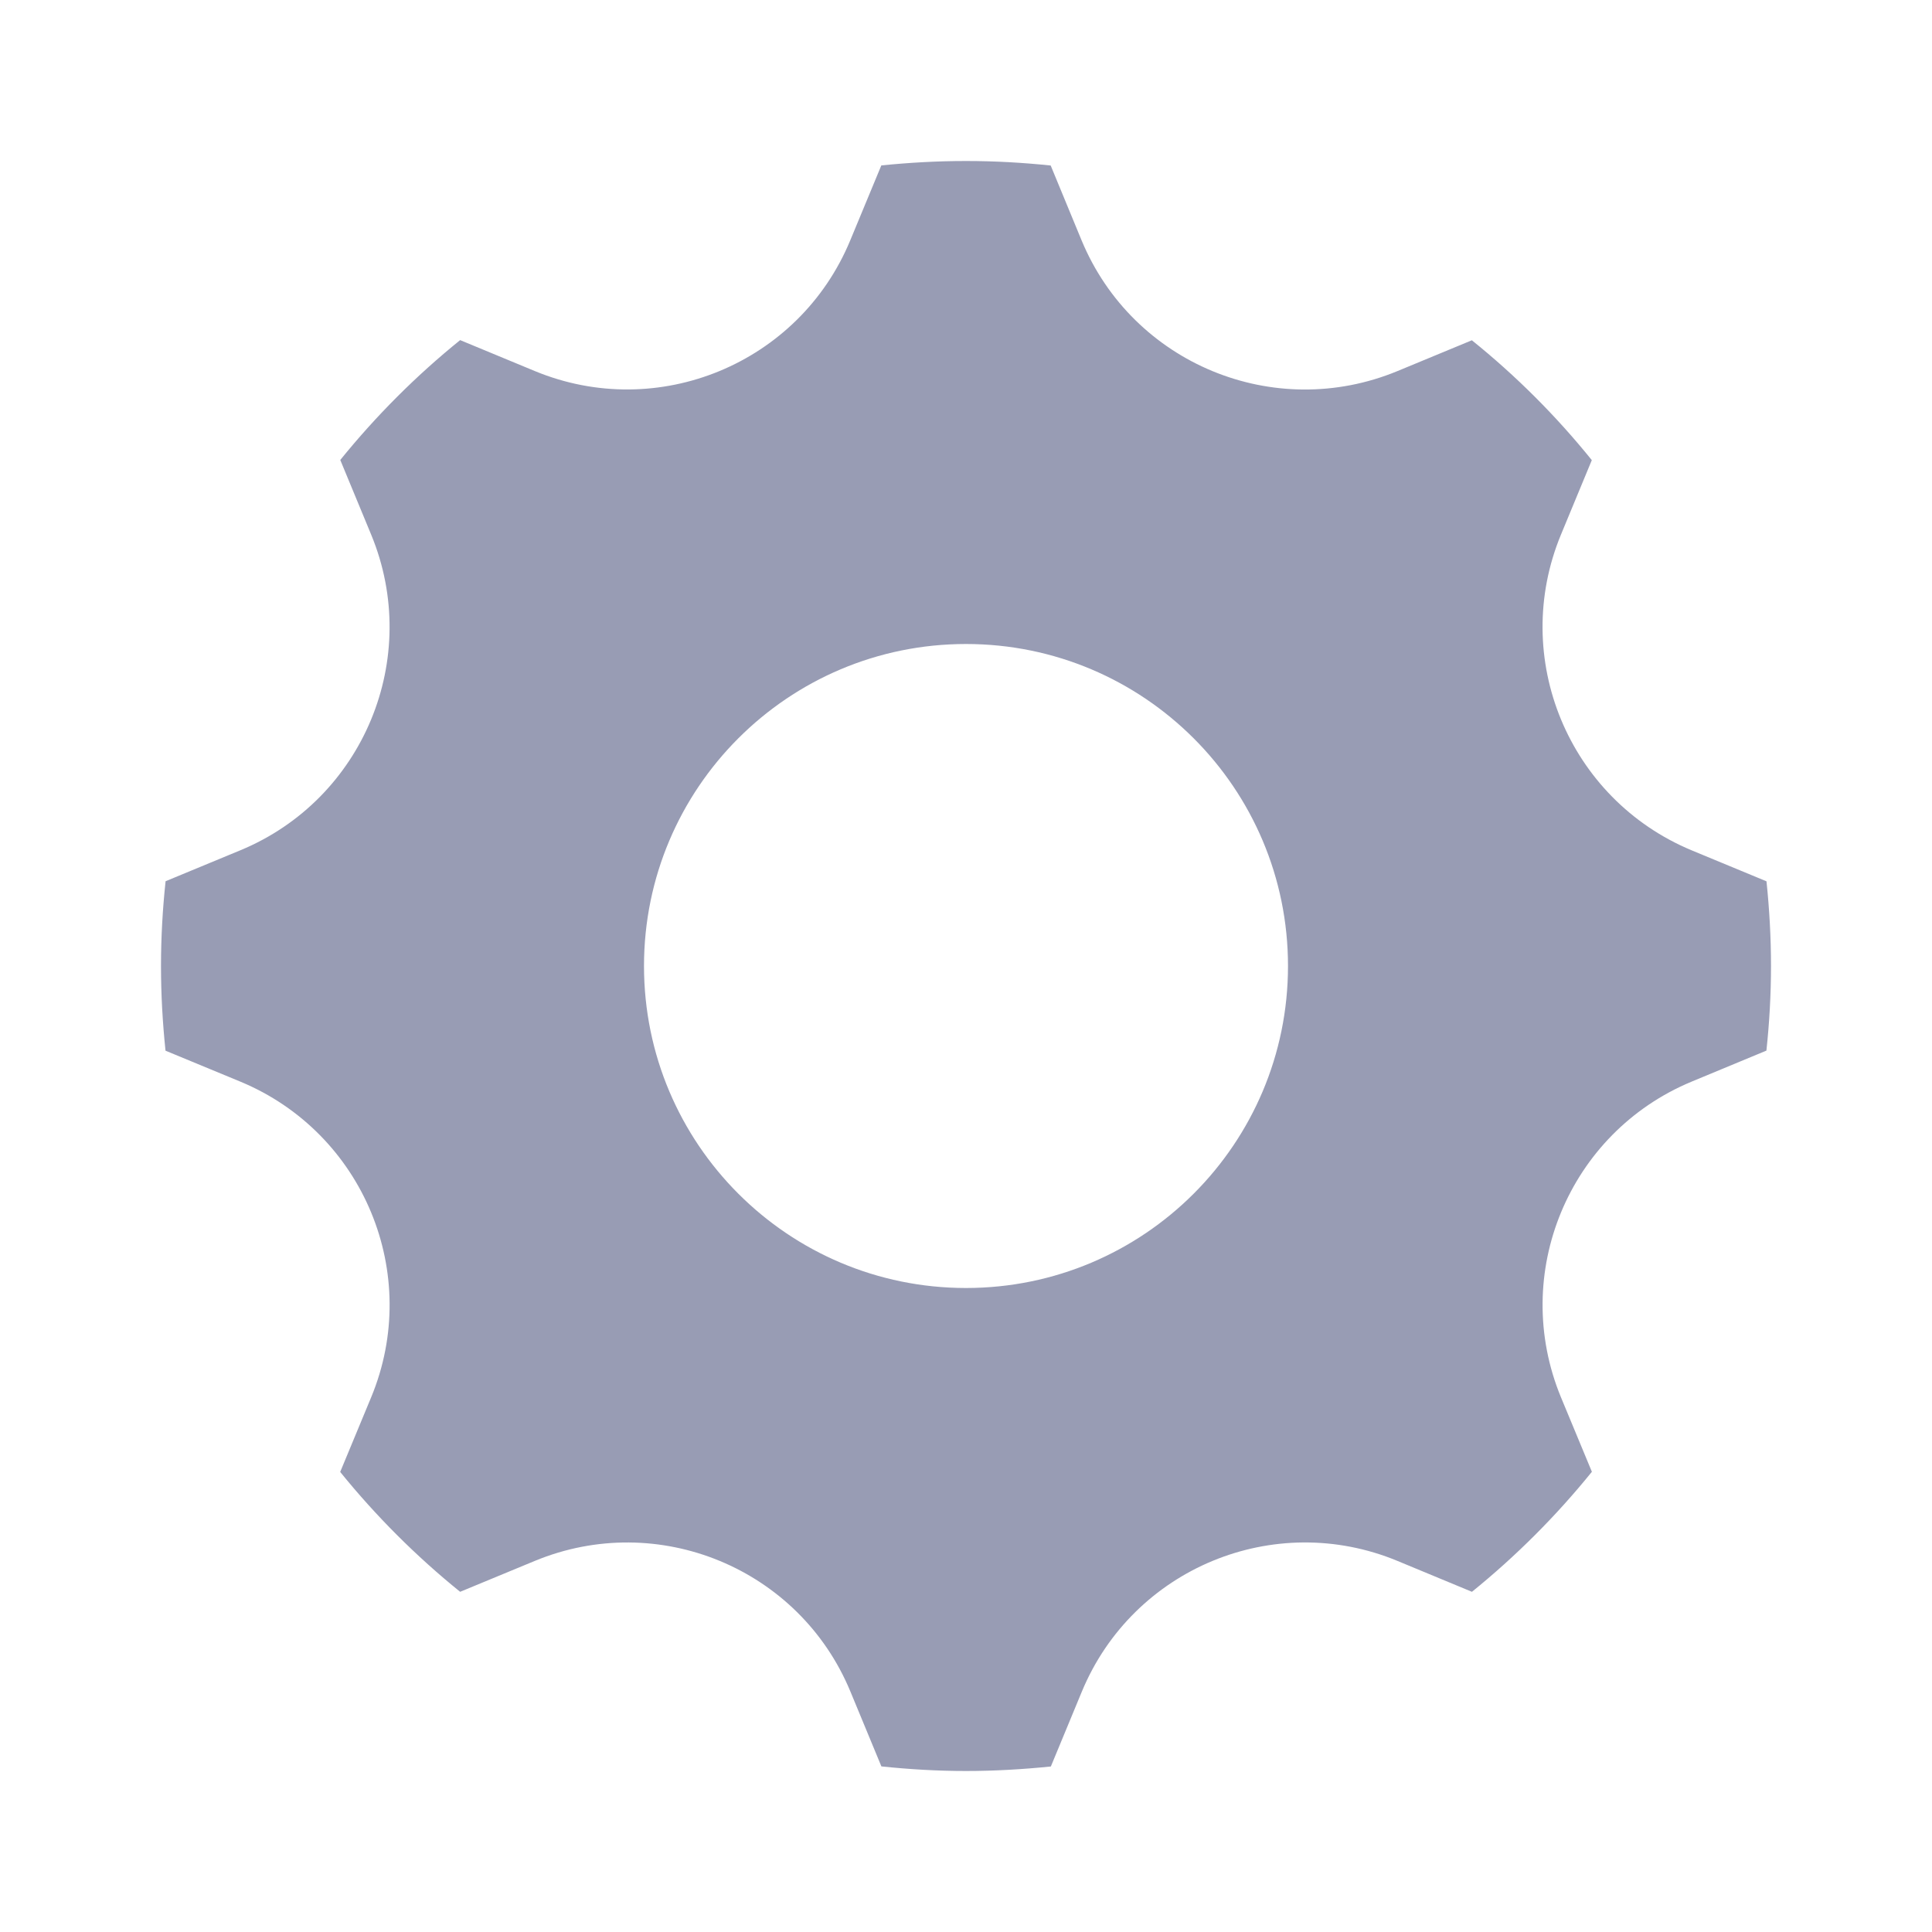 <svg width="24" height="24" viewBox="0 0 24 24" fill="none" xmlns="http://www.w3.org/2000/svg">
<path d="M22 12C22 12.355 21.98 12.705 21.943 13.051L21.015 13.436C19.485 14.071 18.758 15.826 19.391 17.358L19.775 18.283C19.332 18.831 18.832 19.331 18.285 19.774L17.359 19.39C15.828 18.756 14.074 19.483 13.439 21.014L13.054 21.944C12.709 21.979 12.356 22 12 22C11.645 22 11.295 21.979 10.949 21.943L10.564 21.013C9.93 19.482 8.175 18.757 6.644 19.39L5.716 19.774C5.169 19.332 4.669 18.832 4.226 18.285L4.611 17.357C5.245 15.827 4.517 14.073 2.987 13.437L2.056 13.052C2.02 12.706 2 12.355 2 12C2 11.645 2.02 11.293 2.057 10.947L2.987 10.562C4.517 9.928 5.244 8.173 4.611 6.642L4.227 5.714C4.67 5.167 5.168 4.668 5.716 4.225L6.643 4.609C8.174 5.243 9.928 4.516 10.562 2.986L10.948 2.055C11.293 2.02 11.645 2 12 2C12.355 2 12.706 2.02 13.052 2.056L13.436 2.986C14.072 4.518 15.827 5.243 17.359 4.61L18.284 4.227C18.833 4.669 19.332 5.168 19.774 5.716L19.391 6.641C18.757 8.172 19.485 9.926 21.014 10.563L21.944 10.948C21.98 11.293 22 11.645 22 12ZM12 8C9.791 8 8 9.791 8 12C8 14.209 9.791 16 12 16C14.209 16 16 14.209 16 12C16 9.791 14.209 8 12 8Z" fill="#989CB4"/>
</svg>
